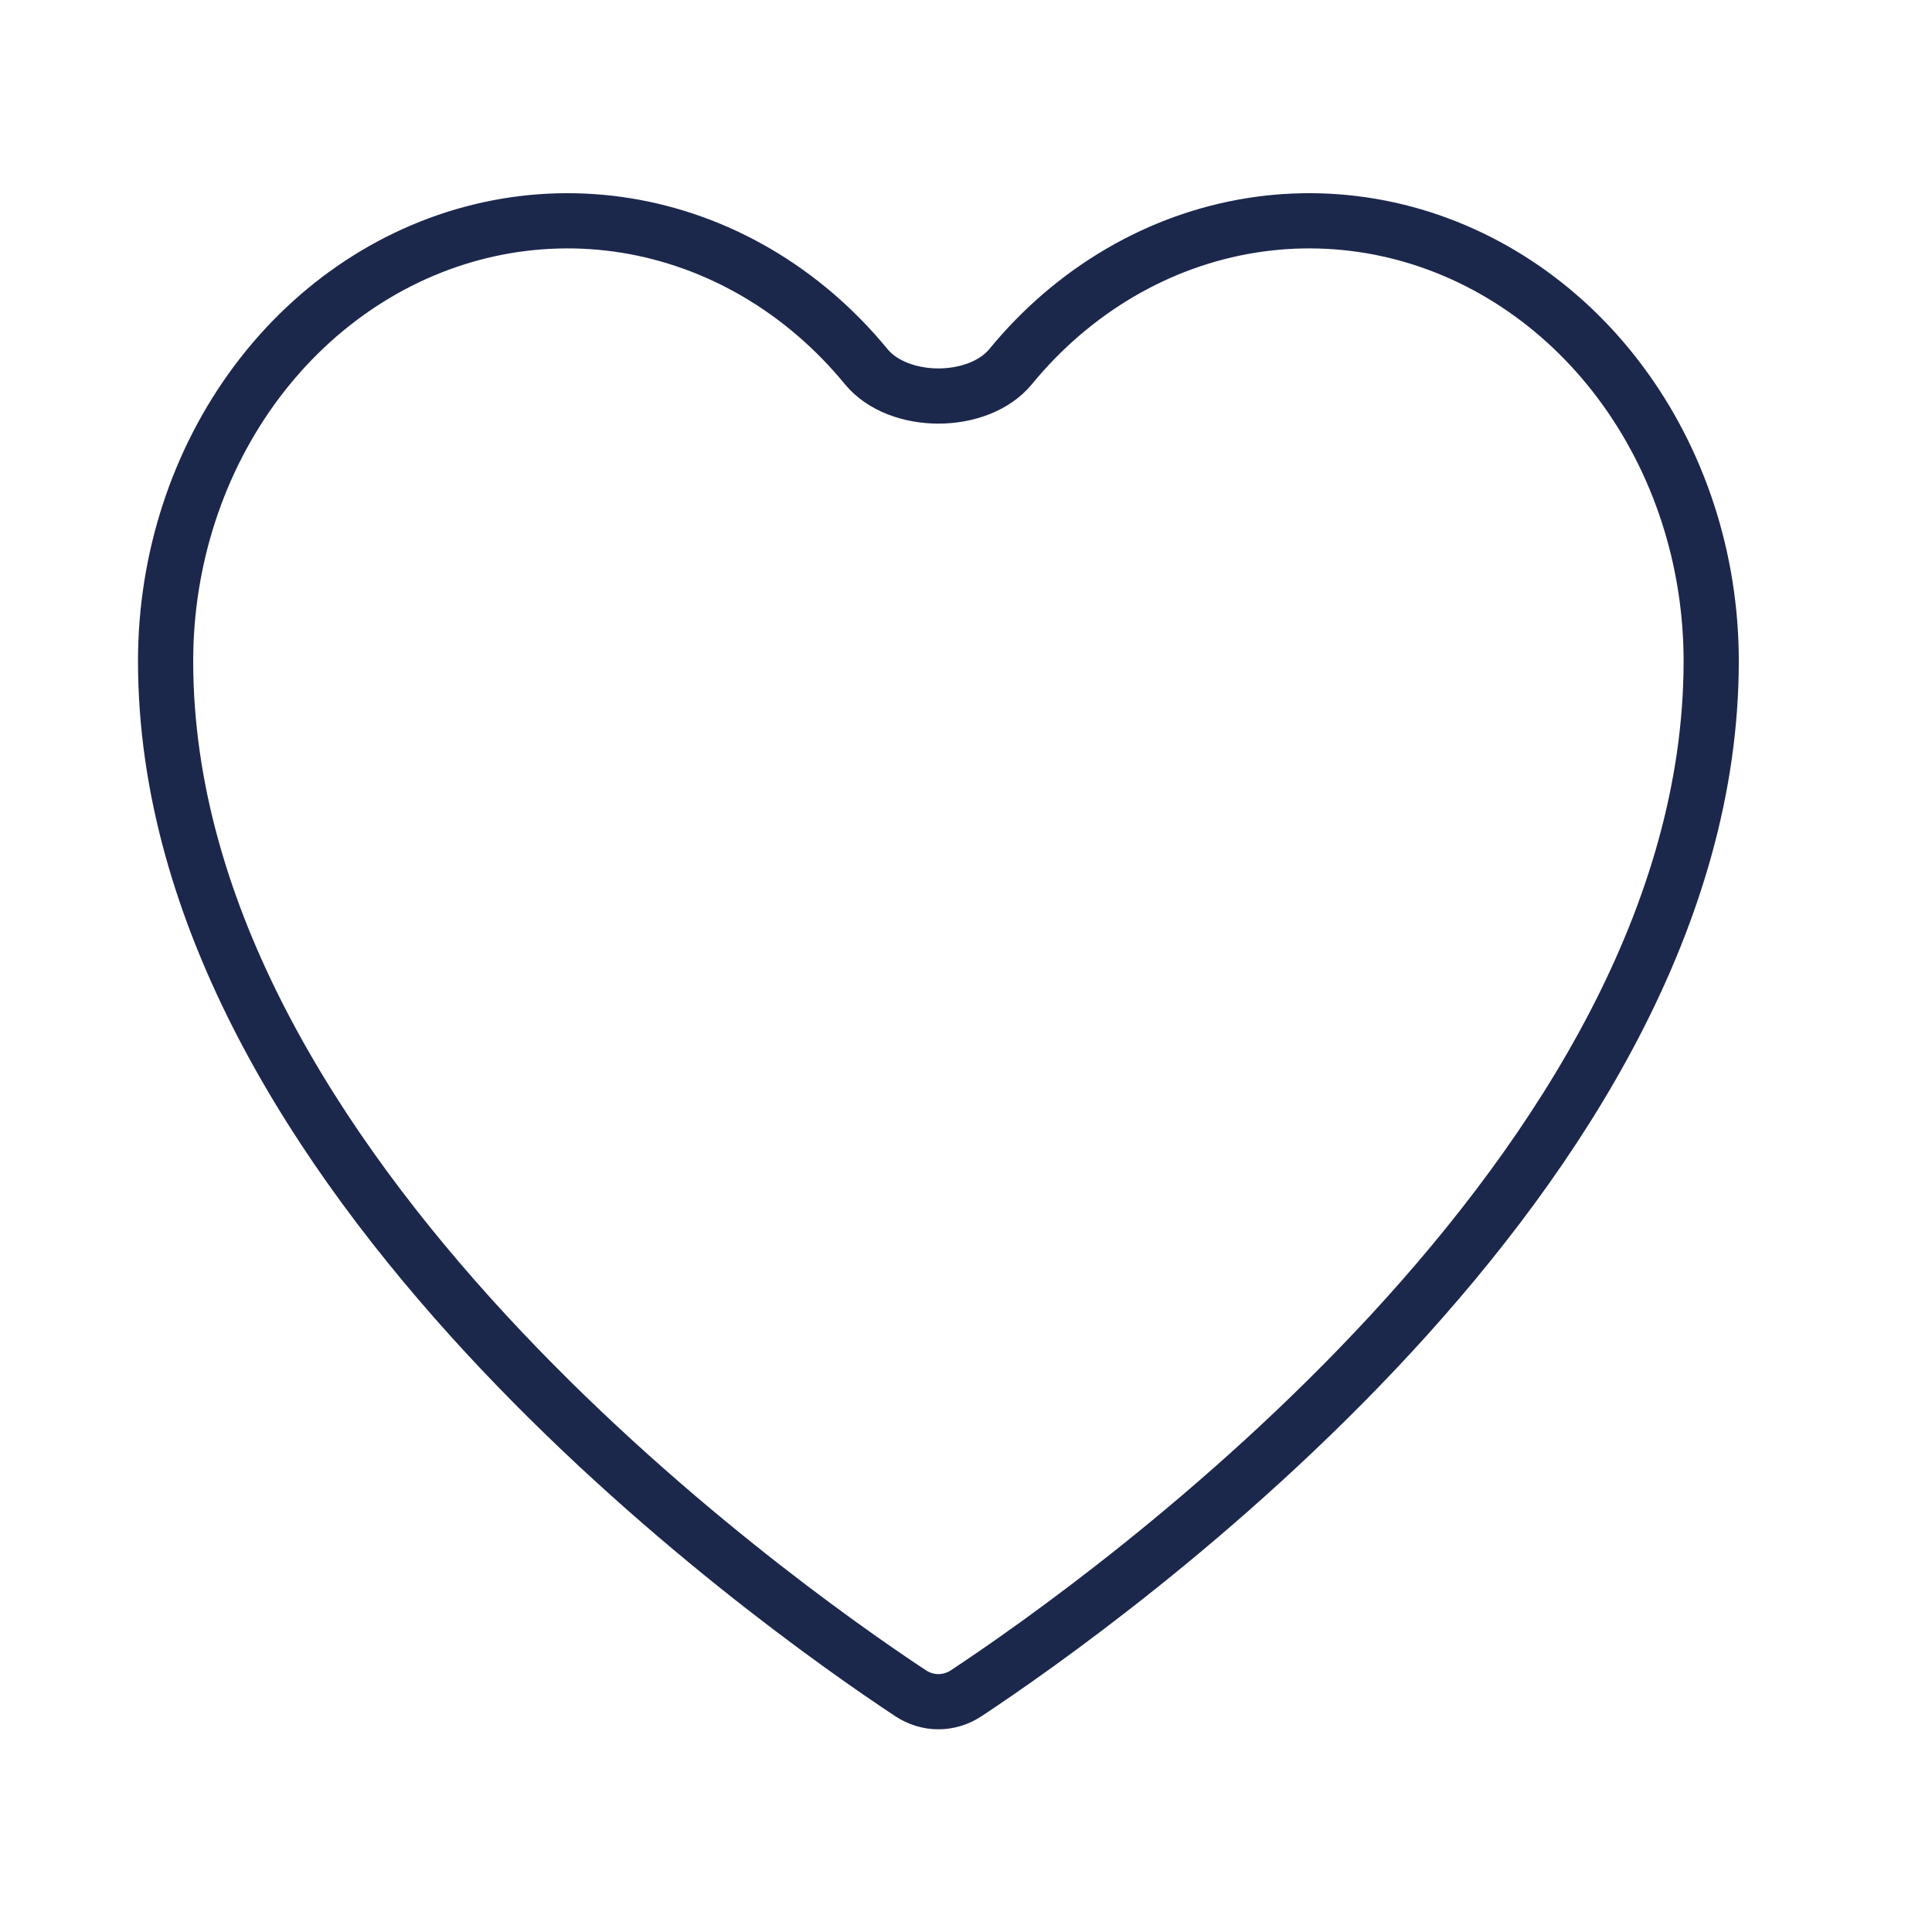 <svg width="35" height="35" viewBox="0 0 35 35" fill="none" xmlns="http://www.w3.org/2000/svg">
<path d="M17.508 30.672C17.195 30.88 16.805 30.88 16.492 30.672C13.978 29.009 3 21.215 3 11.977C3 10.133 3.583 8.346 4.65 6.92C5.717 5.494 7.202 4.517 8.852 4.155C10.503 3.793 12.216 4.069 13.702 4.936C14.456 5.376 15.128 5.955 15.691 6.641C16.275 7.352 17.725 7.352 18.309 6.641C18.872 5.955 19.544 5.376 20.298 4.936C21.784 4.069 23.497 3.793 25.148 4.155C26.798 4.517 28.283 5.494 29.35 6.92C30.417 8.346 31 10.133 31 11.977C31 21.215 20.022 29.009 17.508 30.672Z" stroke="#1C274C" stroke-linecap="round" stroke-linejoin="round"/>
</svg>
